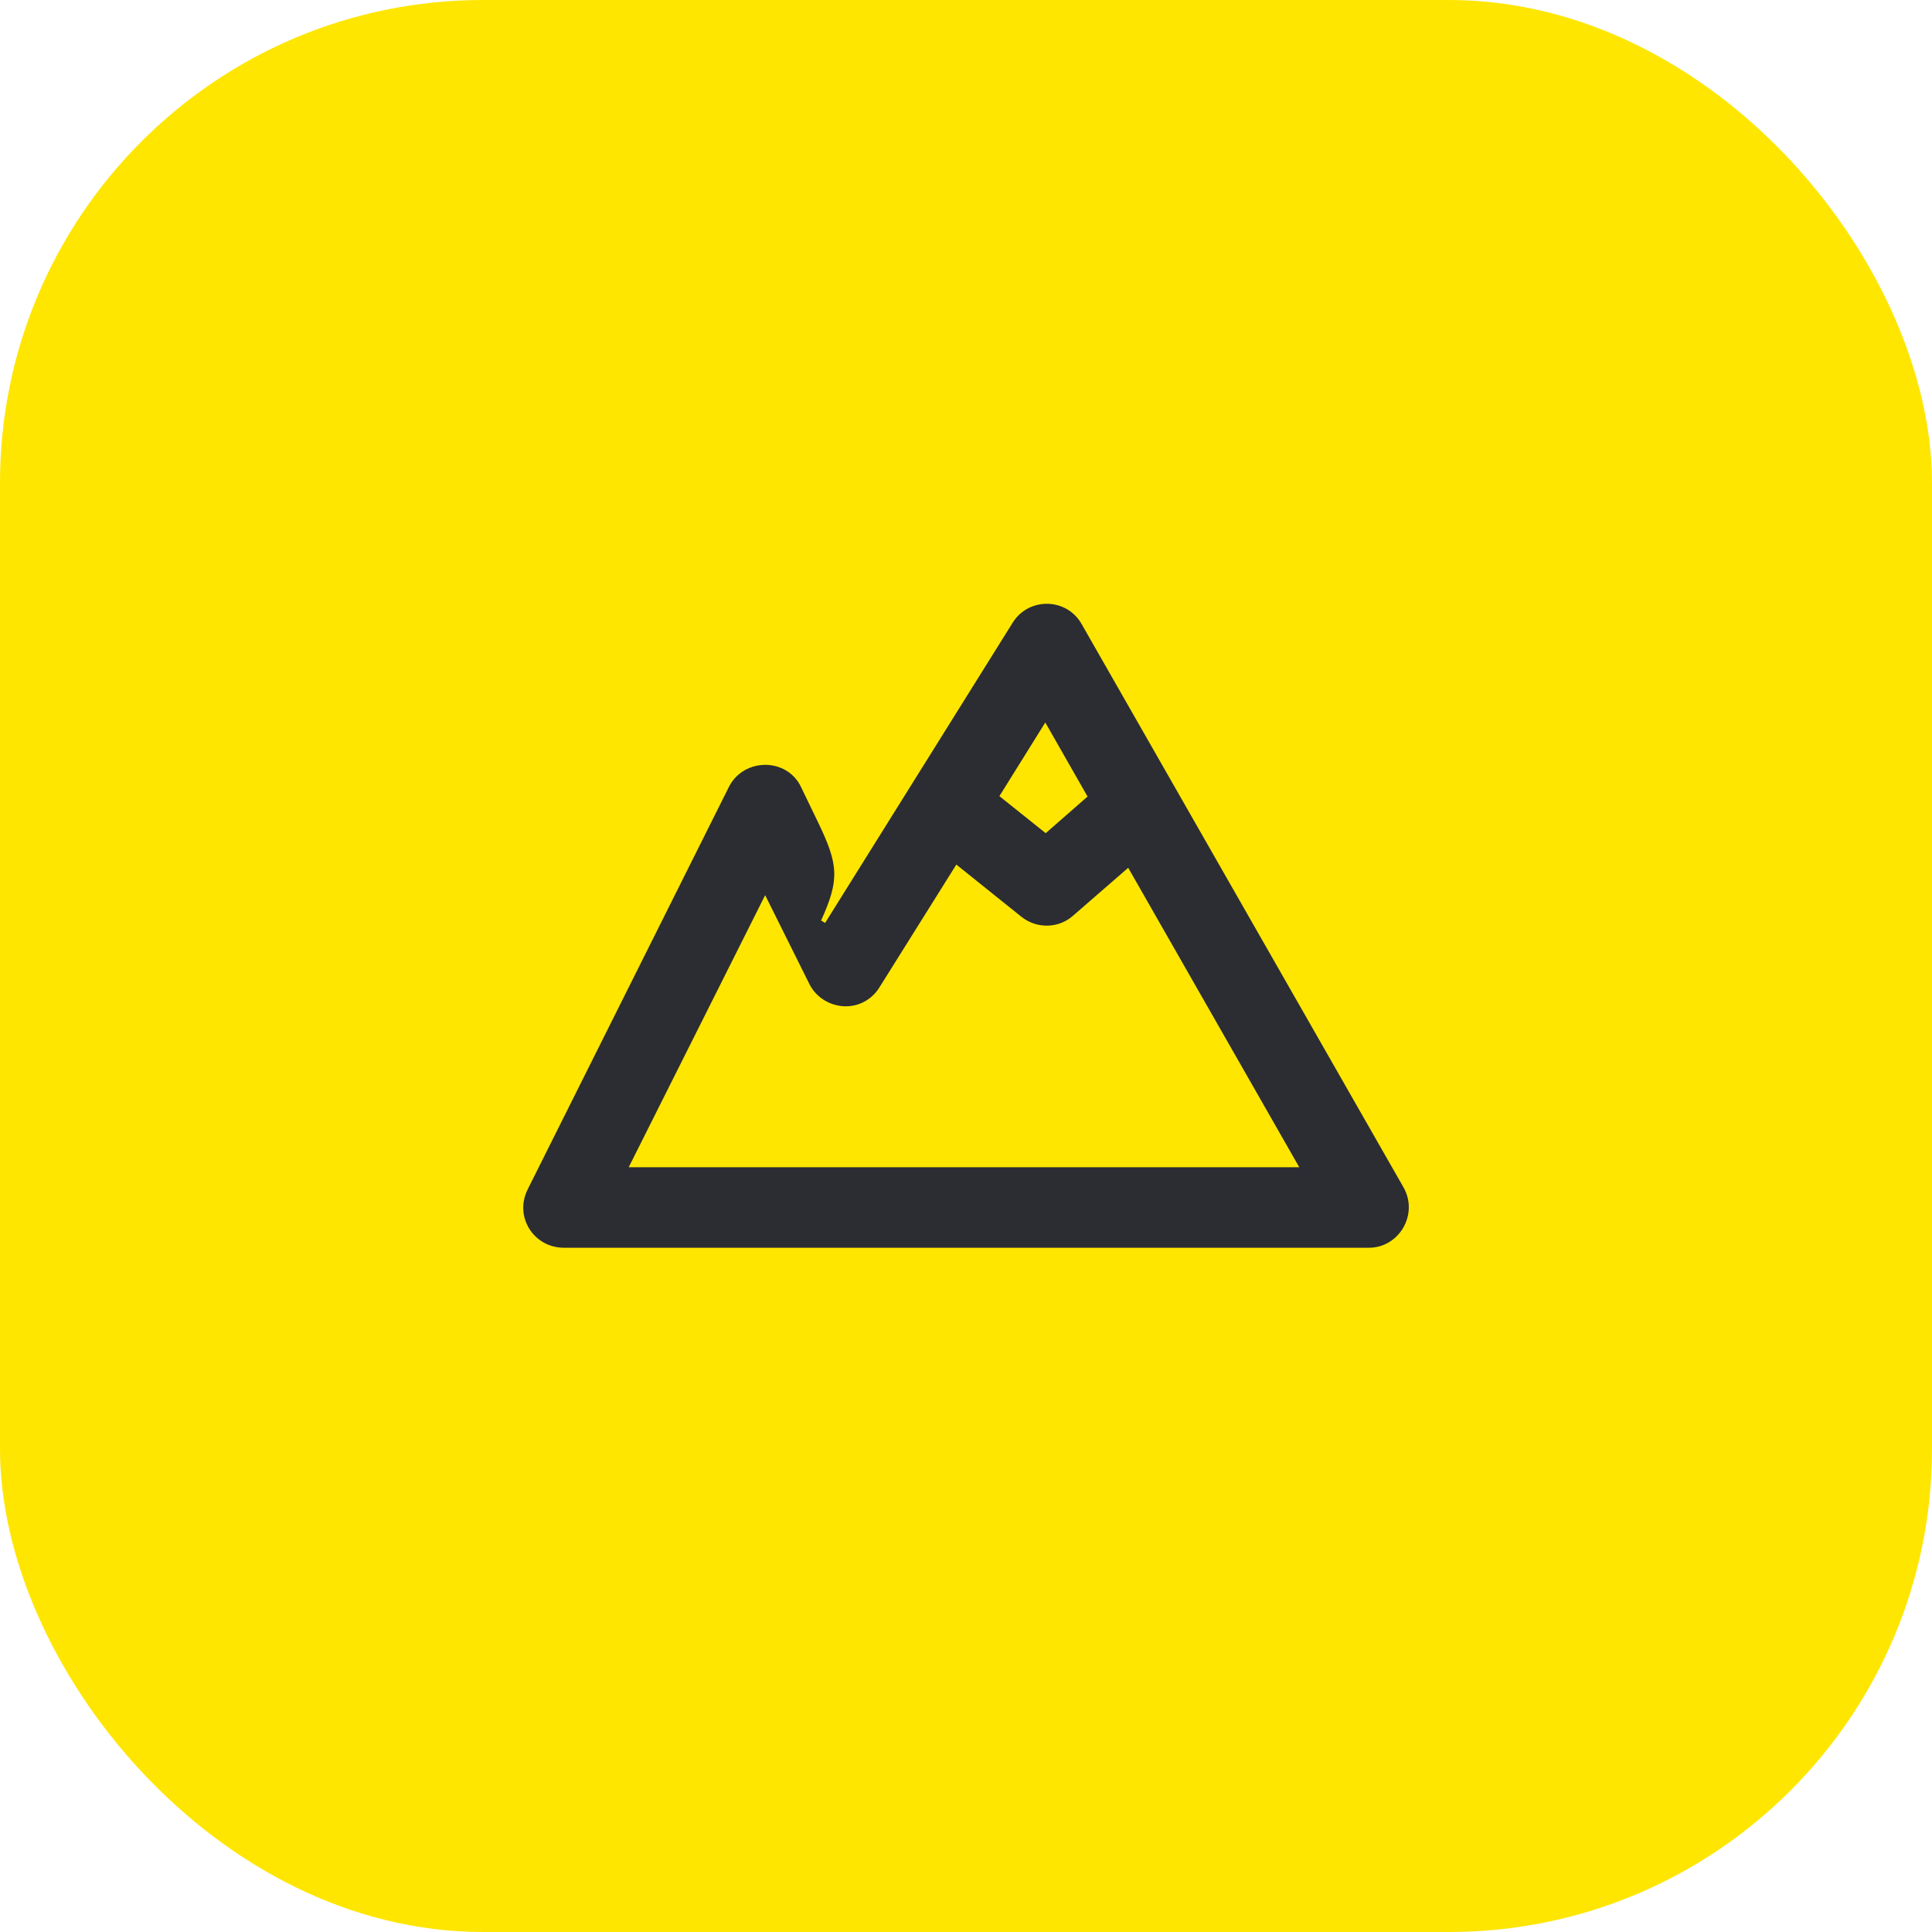 <svg width="48" height="48" viewBox="0 0 48 48" fill="none" xmlns="http://www.w3.org/2000/svg">
<rect width="48" height="48" rx="12" fill="#FEE600"/>
<path d="M20.5 22.93L25.16 15.47C25.56 14.83 26.5 14.85 26.87 15.5L34.87 29.5C35.25 30.17 34.76 31 34.01 31H14.01C13.26 31 12.77 30.23 13.11 29.55L18.11 19.55C18.48 18.82 19.55 18.82 19.9 19.55L20.31 20.4C20.84 21.49 20.86 21.85 20.4 22.87L20.5 22.93ZM28.03 21.56L26.66 22.75C26.3 23.07 25.76 23.08 25.38 22.78L23.76 21.48L21.85 24.53C21.66 24.84 21.32 25.02 20.96 25C20.6 24.98 20.27 24.77 20.11 24.45L19.01 22.24L15.62 29H32.28L28.03 21.56ZM24.83 19.78L25.98 20.7L27.02 19.79L25.97 17.95L24.83 19.78Z" fill="#2B2D33"/>
</svg>
